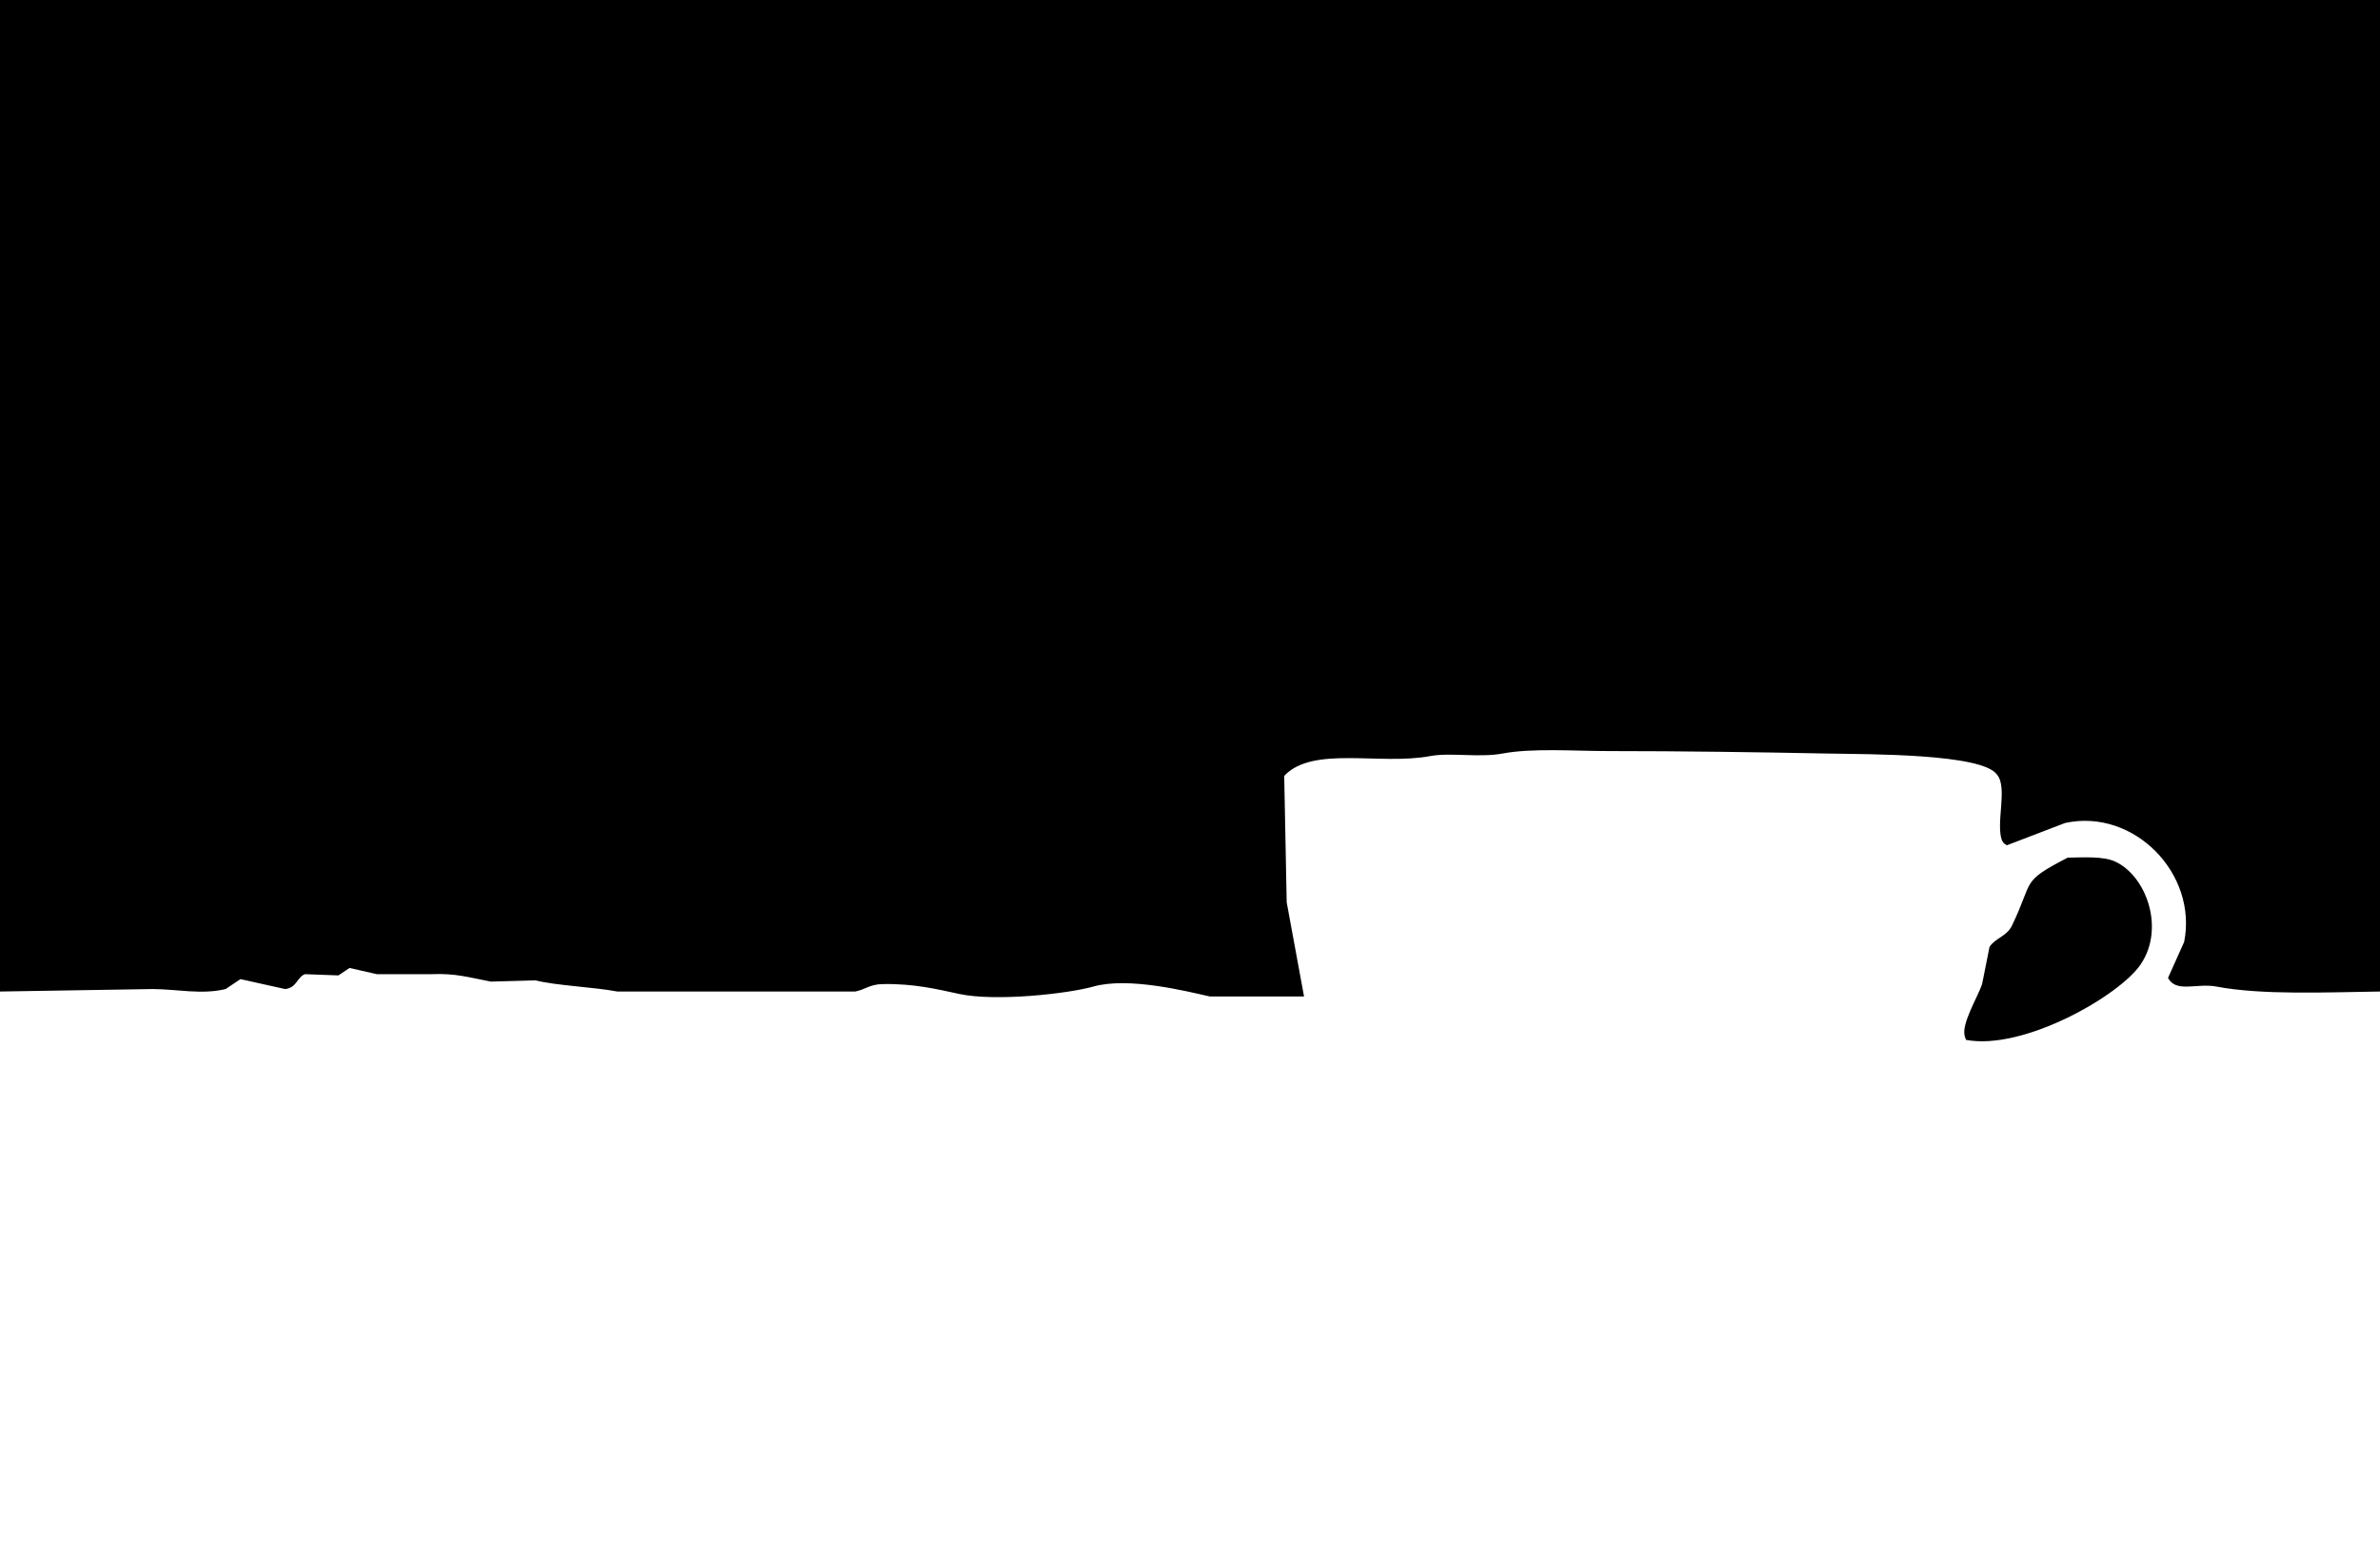 <svg xmlns="http://www.w3.org/2000/svg" width="1920" height="1260" viewBox="0 0 1920 1260">
  <defs>
    <style>
      .cls-1 {
        fill-rule: evenodd;
      }
    </style>
  </defs>
  <path id="Color_Fill_1" data-name="Color Fill 1" class="cls-1" d="M0,0H1920V800c-43.17.6-95.25,2.988-132-4-15.78-3-32.58,5.353-39-7q6.495-14.5,13-29c11.05-55.011-40.46-108.022-96-96q-23.505,9-47,18c-2.56-1.632-2.42-1.232-4-4-5.12-13.867,4.88-42.787-4-53-11.72-17.052-103.69-16.361-136-17-55.35-1.1-118.41-2-177-2-27.79,0-61.61-2.577-86,2-18.43,3.46-42.12-.982-58,2-41.01,7.7-94.91-8.584-118,16q1.005,51,2,102,7.005,38,14,76H976c-18-4.013-65.367-16.084-94-8-20.489,5.785-78.657,12.241-108,6-17.46-3.714-36.333-8.5-62-8-10.285.2-13.954,4.366-22,6H498c-18.77-3.583-49.379-4.779-66-9l-36,1c-17.942-3.424-28.381-6.812-48-6H304l-22-5-9,6-27-1c-6.365,2.367-6.513,11.028-16,12l-36-8-12,8c-19.35,4.741-39.436.042-59,0L0,800V0ZM1668,692c13.35-.258,28.63-1.17,38,3,25.15,11.2,40.83,53.569,21,83-17.21,25.542-94.87,69.84-141,61-0.33-1-.67-2-1-3-2.87-10,10.57-31.637,14-42l6-30c4.44-7.026,13.9-8.526,18-17C1641.12,709.542,1629.58,711.988,1668,692Z"/>
</svg>
